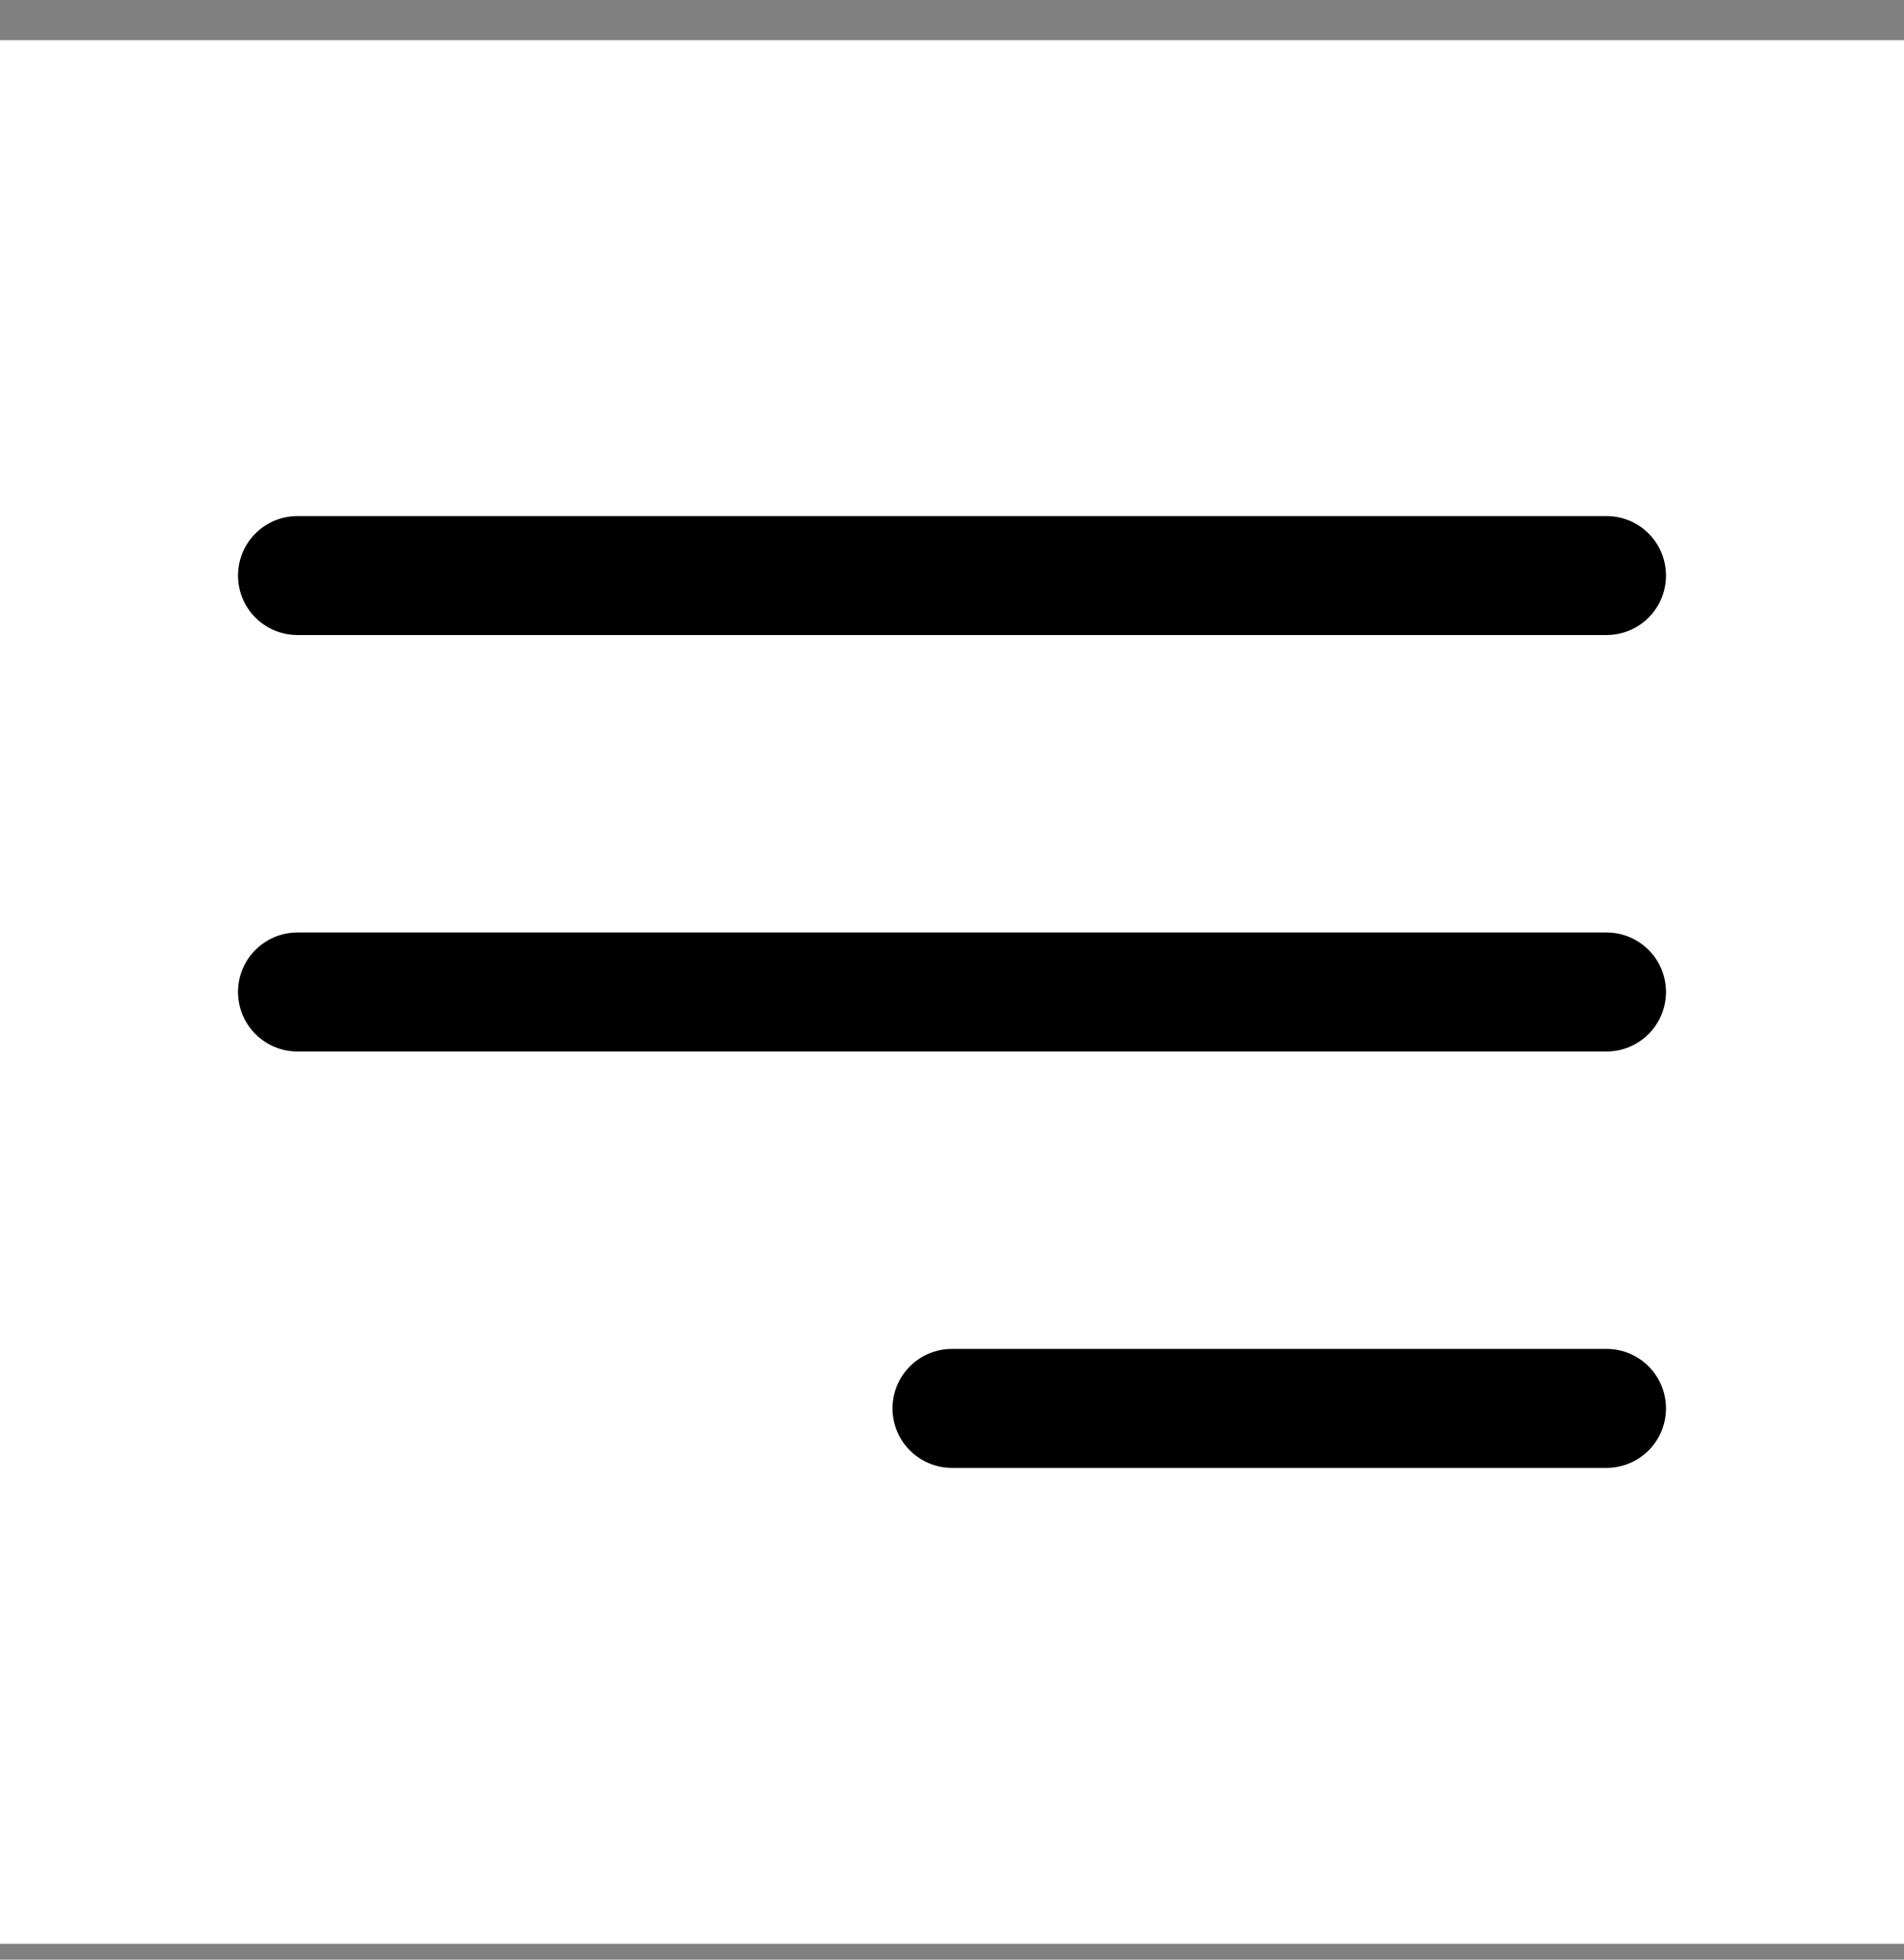 <svg width="34" height="35" viewBox="0 0 34 35" fill="none" xmlns="http://www.w3.org/2000/svg">
<rect x="0" y="0" width="34" height="35" fill="#808080" stroke="none"/>
<rect y="0.717" width="34" height="34" fill="white"/>
<path fill-rule="evenodd" clip-rule="evenodd" d="M4.25 10.28C4.25 9.693 4.726 9.217 5.312 9.217H28.688C29.274 9.217 29.75 9.693 29.75 10.28C29.75 10.867 29.274 11.342 28.688 11.342H5.312C4.726 11.342 4.25 10.867 4.25 10.28ZM4.25 17.717C4.25 17.131 4.726 16.655 5.312 16.655H28.688C29.274 16.655 29.75 17.131 29.75 17.717C29.75 18.304 29.274 18.78 28.688 18.78H5.312C4.726 18.78 4.25 18.304 4.25 17.717ZM15.938 25.155C15.938 24.568 16.413 24.092 17 24.092H28.688C29.274 24.092 29.75 24.568 29.75 25.155C29.75 25.742 29.274 26.217 28.688 26.217H17C16.413 26.217 15.938 25.742 15.938 25.155Z" fill="black"/>
</svg>
